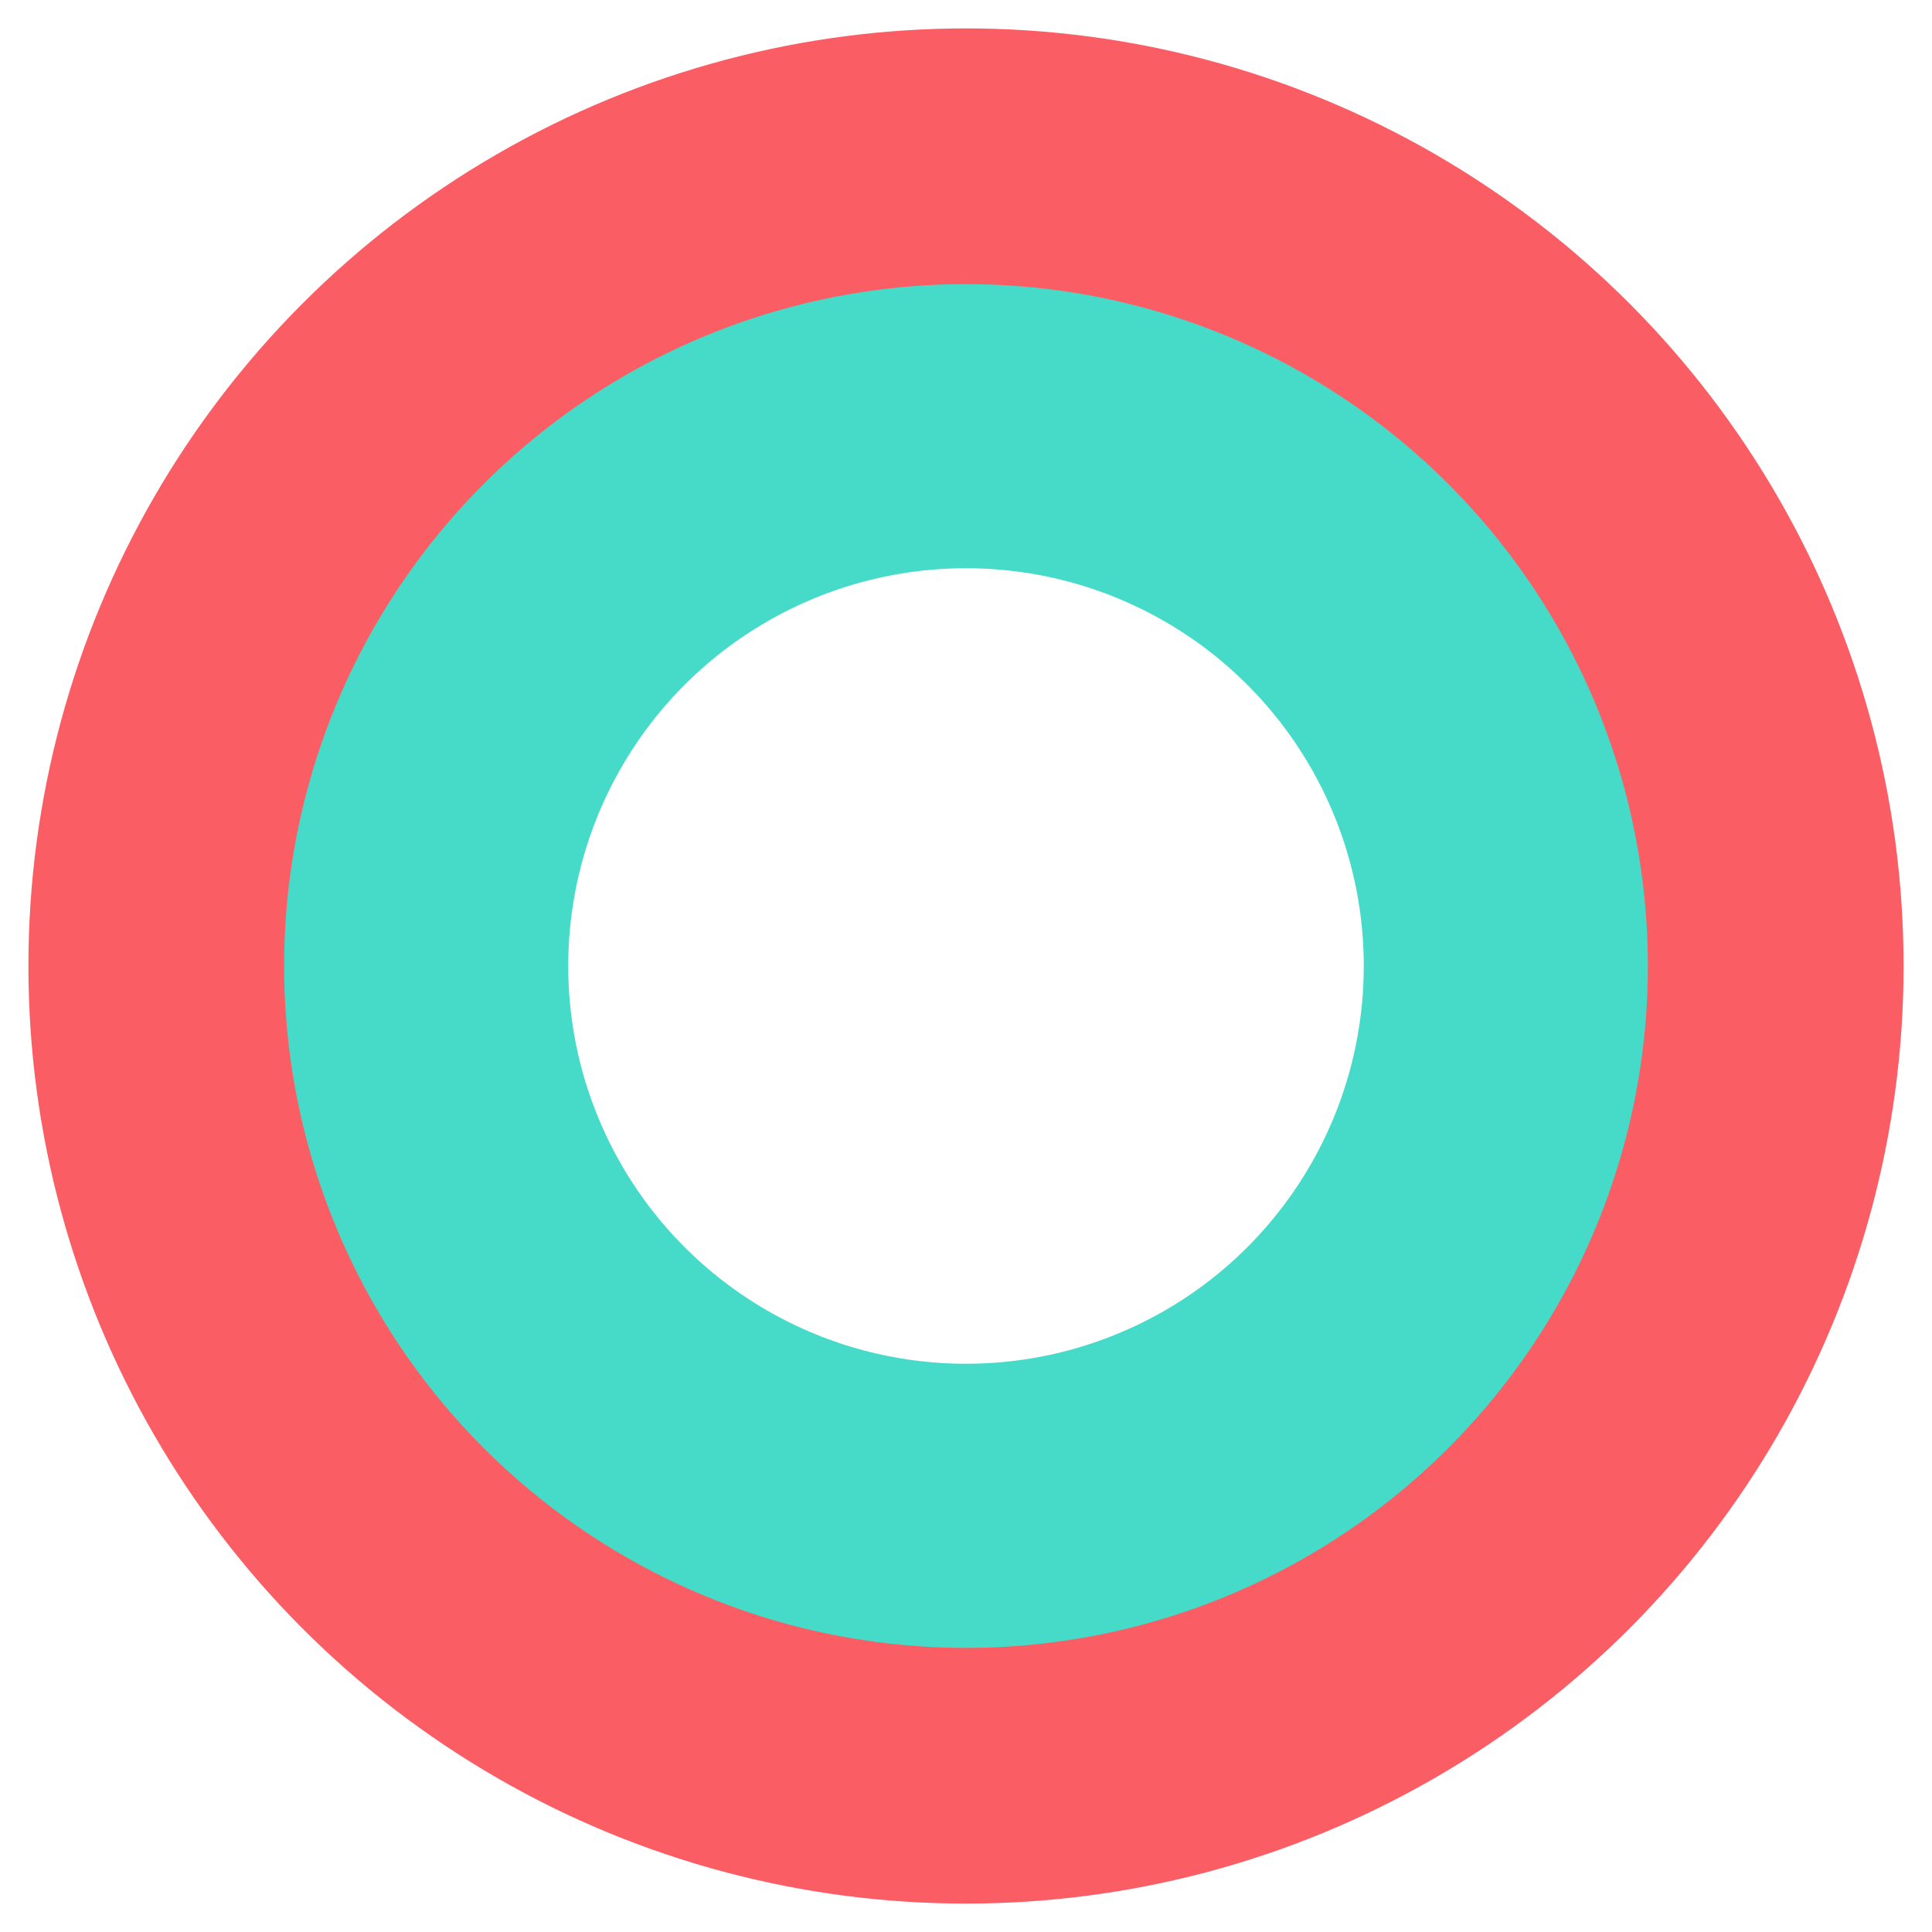 <svg width="34" height="34" viewBox="0 0 34 34" fill="none" xmlns="http://www.w3.org/2000/svg">
<circle cx="17" cy="17" r="14" stroke="#FB5D64" stroke-width="5"/>
<circle cx="17" cy="17" r="9.5" stroke="#46DBC9" stroke-width="5"/>
</svg>
